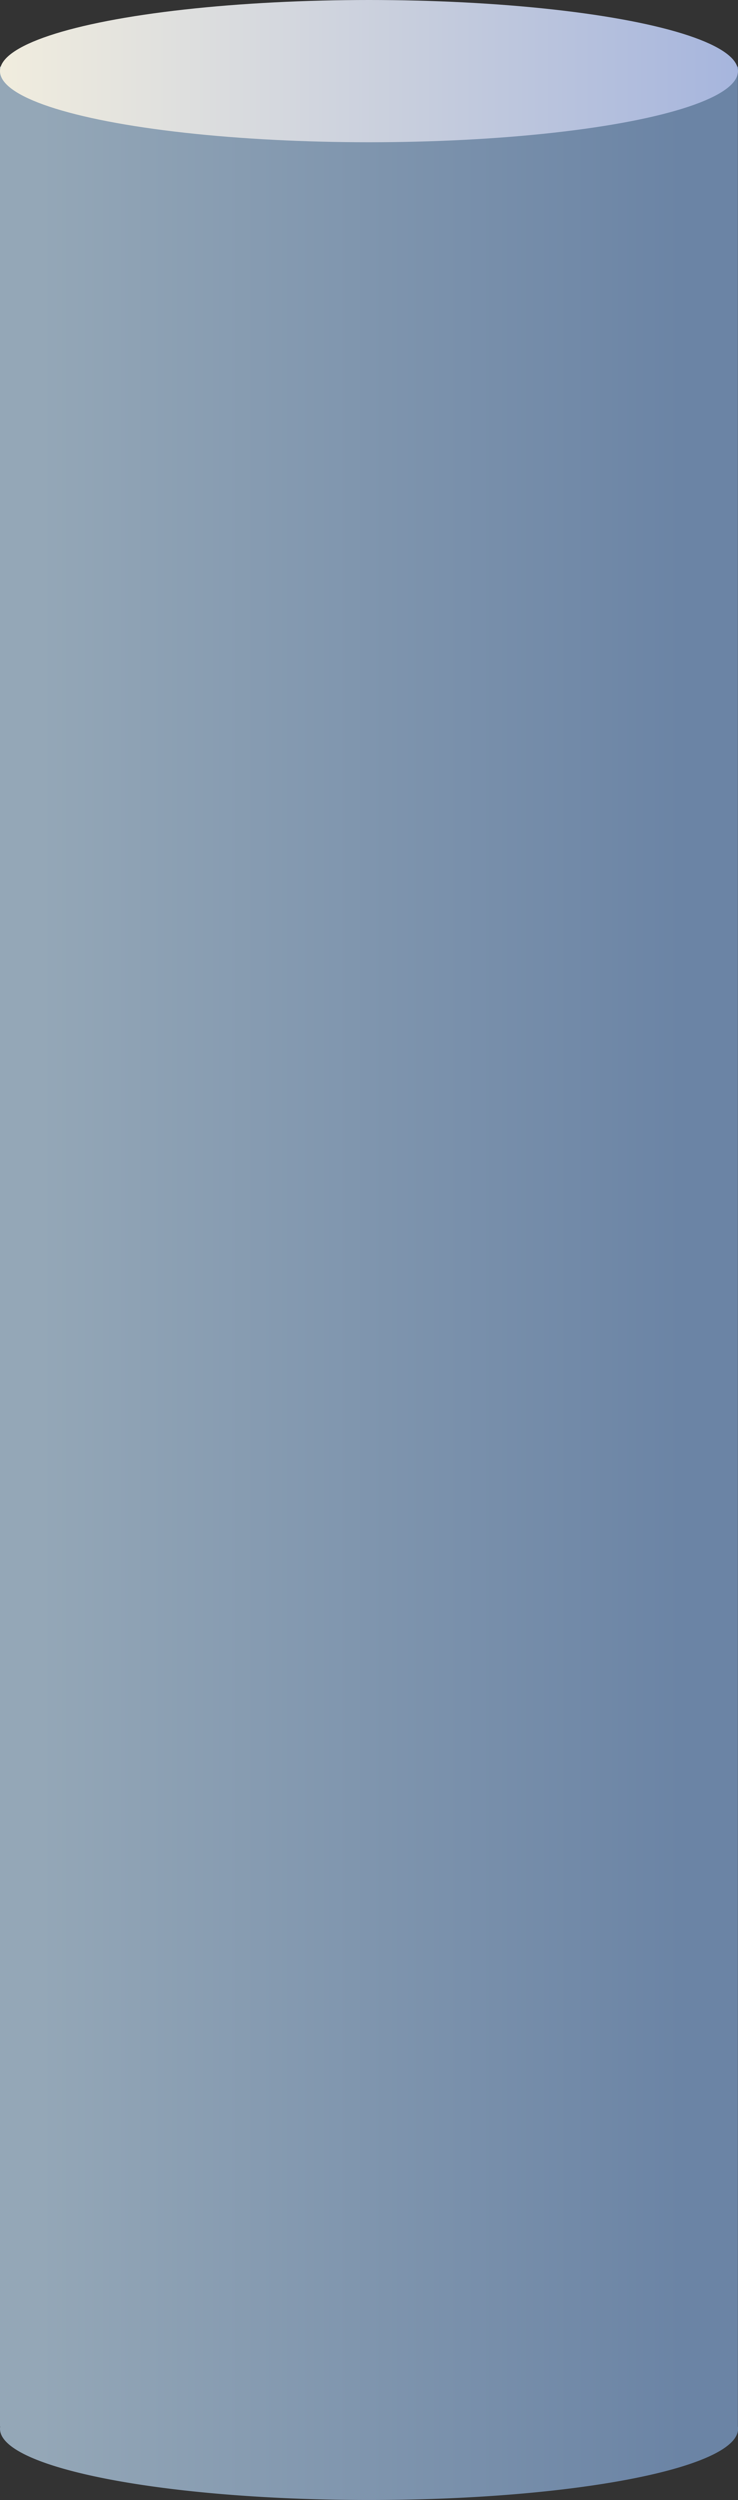 <svg xmlns="http://www.w3.org/2000/svg" xmlns:xlink="http://www.w3.org/1999/xlink" width="38.019" height="128.688" viewBox="0 0 38.019 128.688"><rect x="0" y="0" width="38.019" height="128.688" fill="#333333" stroke="none"/><defs><style>.a{fill:url(#a);}.b{fill:url(#b);}</style><linearGradient id="a" x1="0.056" y1="0.404" x2="0.921" y2="0.404" gradientUnits="objectBoundingBox"><stop offset="0" stop-color="#94a7b7"/><stop offset="1" stop-color="#6b84a5"/></linearGradient><linearGradient id="b" y1="0.5" x2="1" y2="0.5" gradientUnits="objectBoundingBox"><stop offset="0" stop-color="#f1edde"/><stop offset="1" stop-color="#a6b5dd"/></linearGradient></defs><g transform="translate(-20.075 -440.568)"><path class="a" d="M0,46.588a.728.728,0,0,1,.011-.123H0V-75H38.012V46.464h0a.728.728,0,0,1,.011.123c0,2.025-8.51,3.667-19.009,3.667S0,48.613,0,46.588Z" transform="translate(20.075 519)"/><ellipse class="b" cx="19.009" cy="3.661" rx="19.009" ry="3.661" transform="translate(20.075 440.568)"/></g></svg>